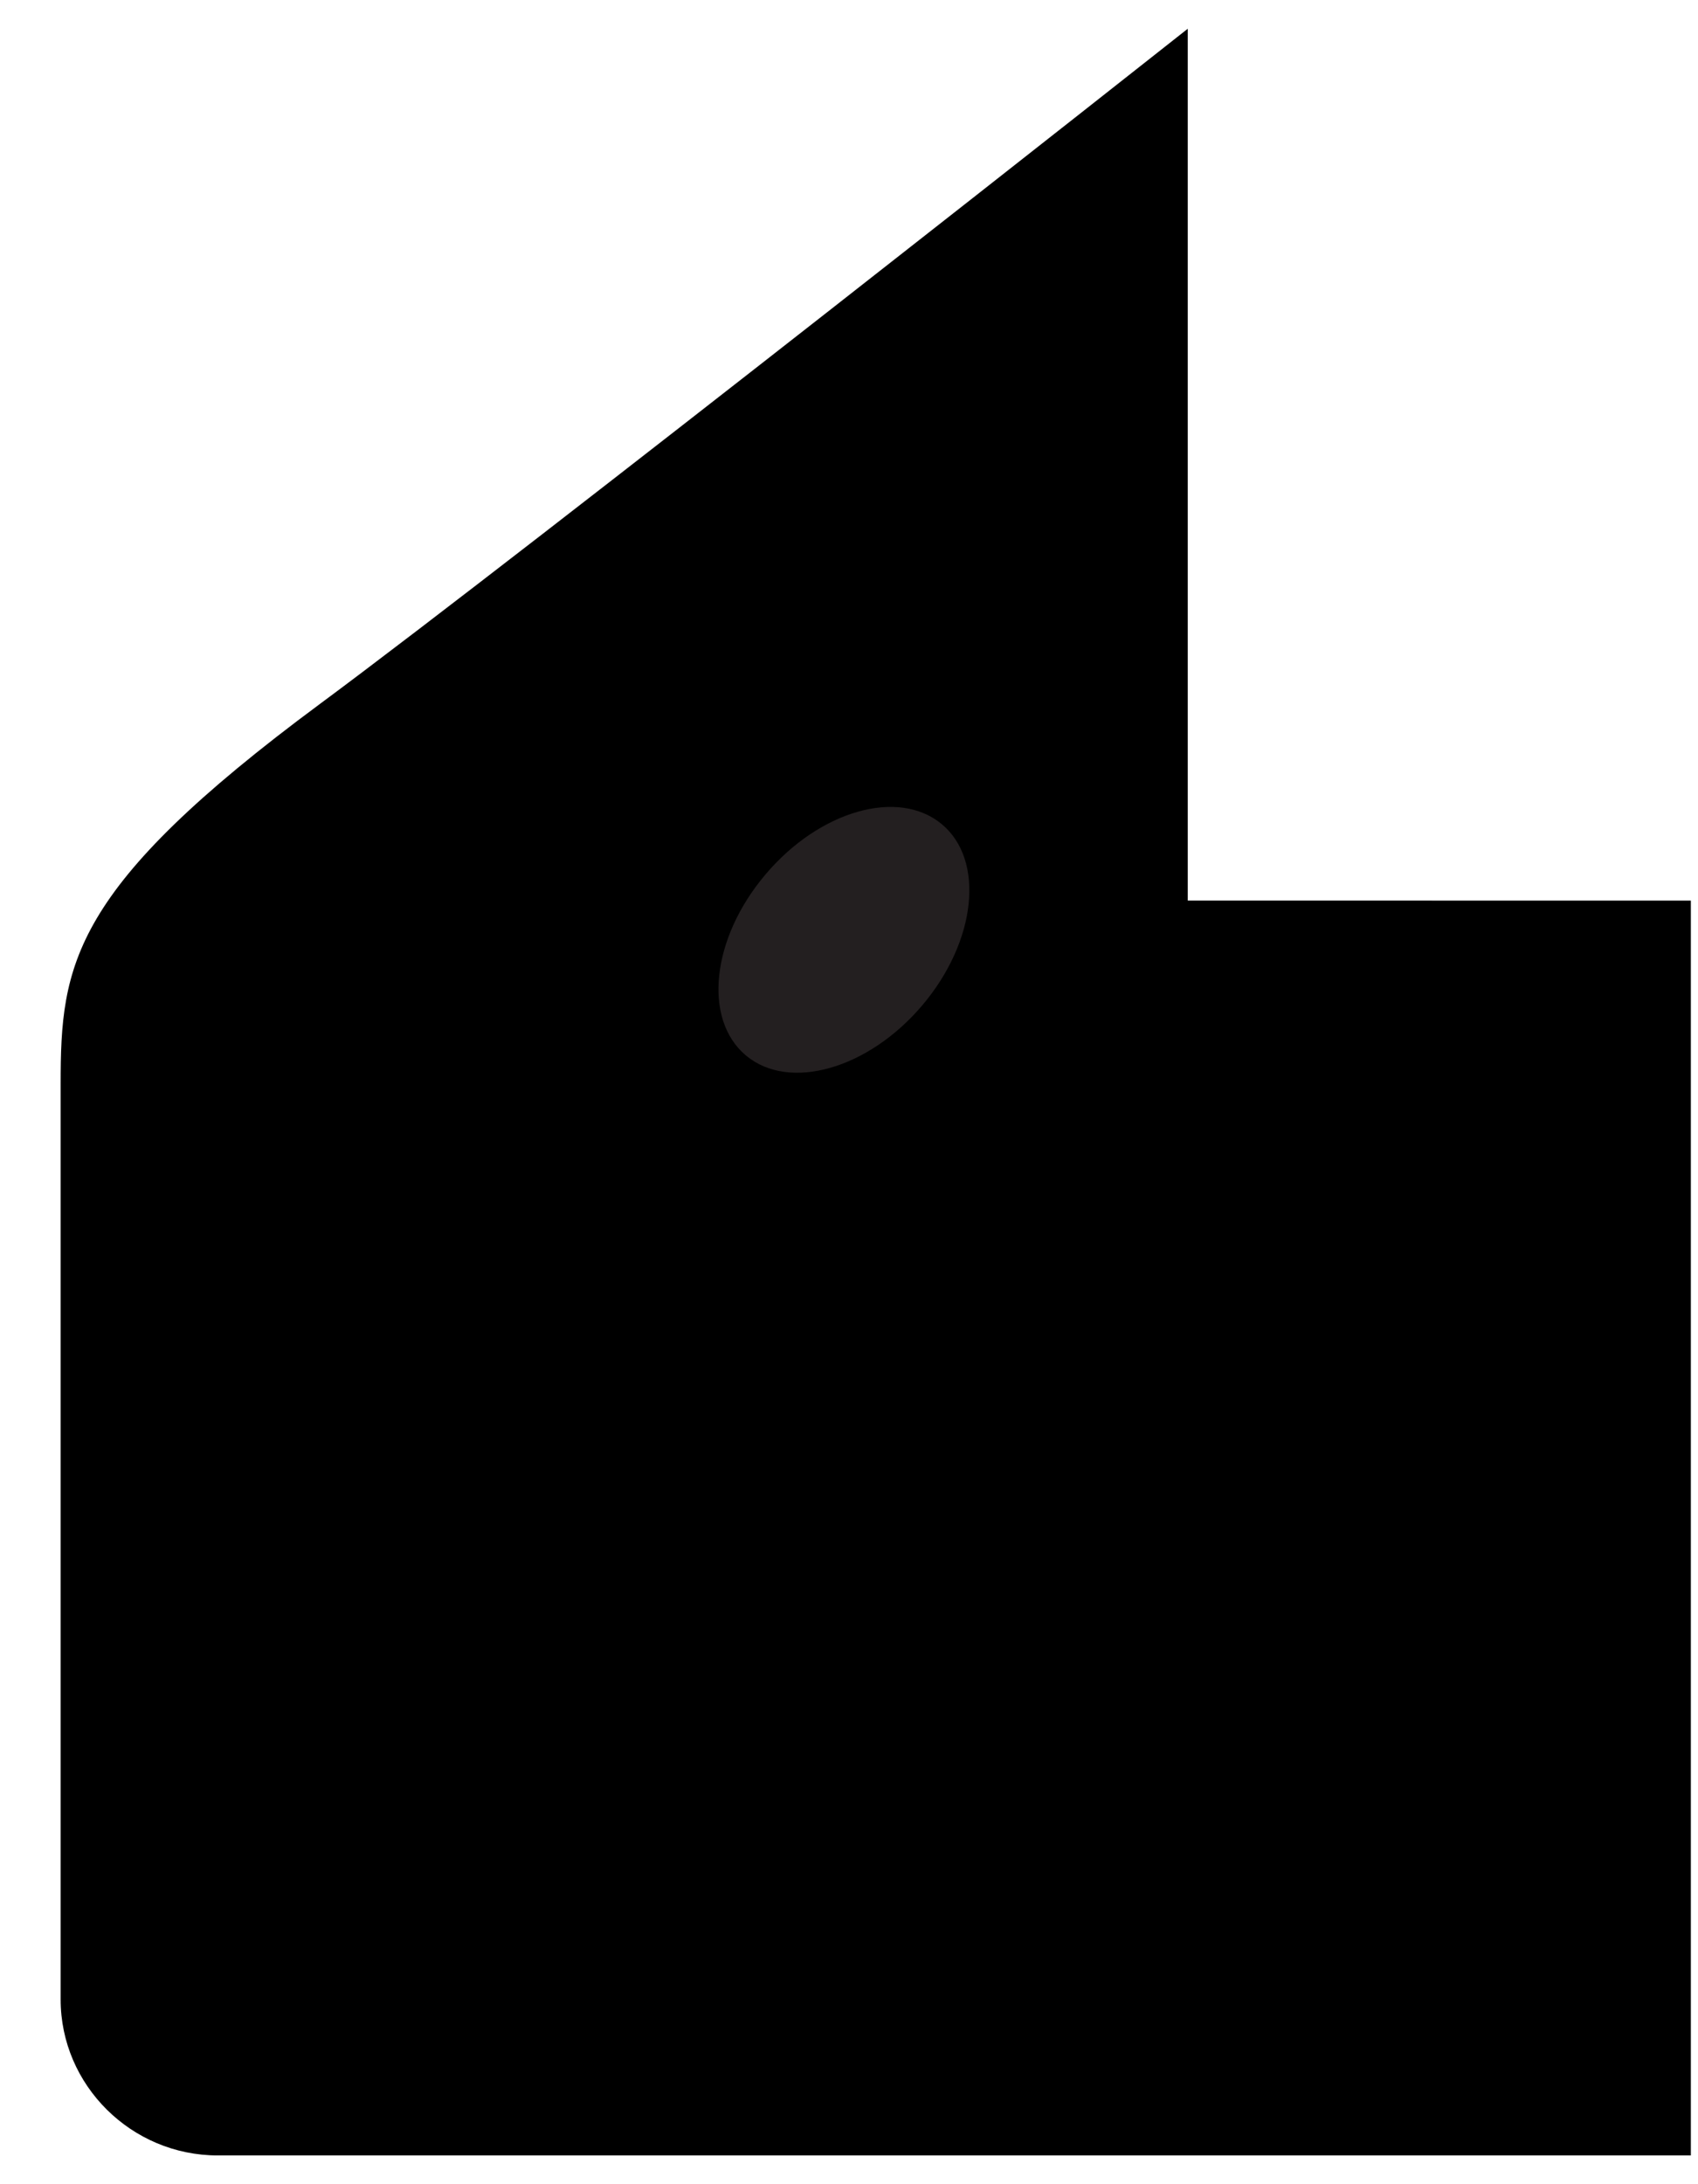 <svg width="14" height="18" viewBox="0 0 14 18" fill="none" xmlns="http://www.w3.org/2000/svg"><path fill-rule="evenodd" clip-rule="evenodd" d="M0.5 8.931C0.5 7.947 0.583 7.322 2.638 5.801C4.34 4.541 9.793 0.237 9.793 0.237V7.422H13.941V17.763H1.795C1.083 17.763 0.5 17.184 0.5 16.478L0.5 8.931Z" fill="currentColor"/><path fill-rule="evenodd" clip-rule="evenodd" d="M9.793 7.422L9.793 11.585L2.172 16.733L11.808 13.625V7.422L9.793 7.422Z" fill="black" fill-opacity="0.2"/><path fill-rule="evenodd" clip-rule="evenodd" d="M6.311 7.207C6.756 6.68 7.407 6.494 7.765 6.792C8.122 7.089 8.051 7.757 7.605 8.284C7.16 8.81 6.508 8.996 6.151 8.699C5.794 8.401 5.865 7.733 6.311 7.207Z" fill="#231F20"/></svg>